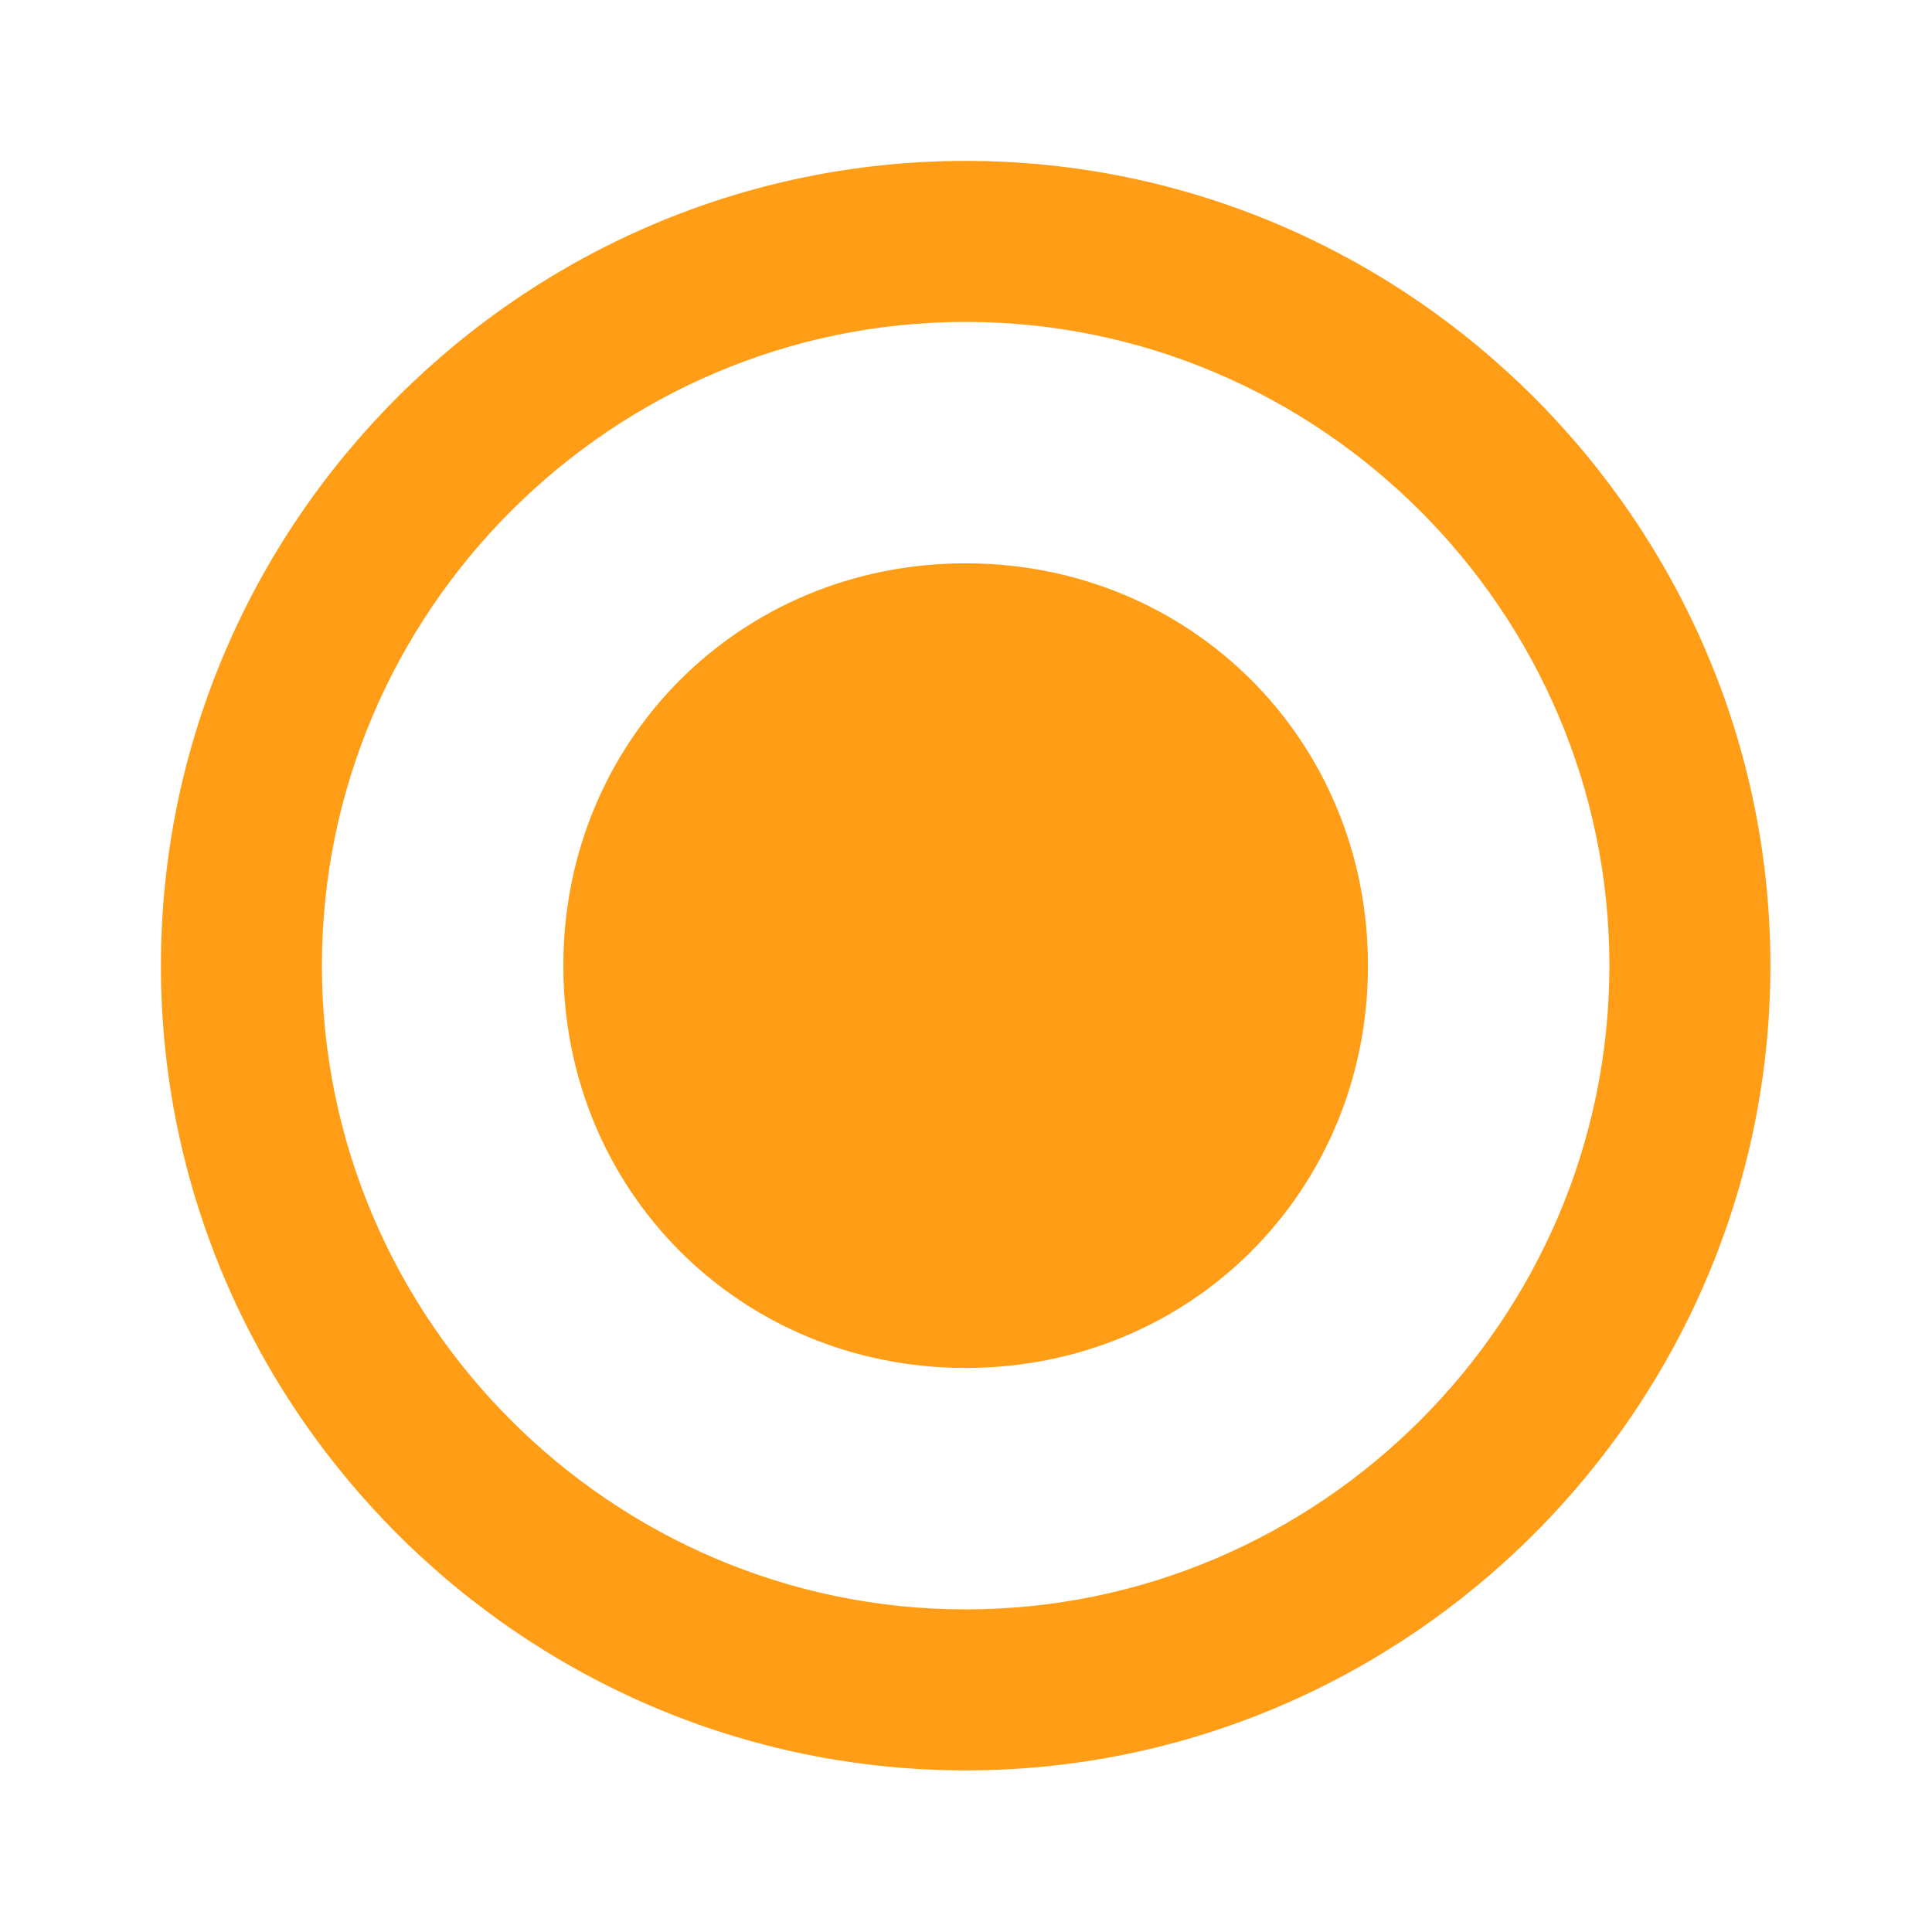 <?xml version="1.0" encoding="utf-8"?>
<!-- Generator: Adobe Illustrator 18.1.1, SVG Export Plug-In . SVG Version: 6.00 Build 0)  -->
<svg version="1.1" id="Layer_1" xmlns="http://www.w3.org/2000/svg" xmlns:xlink="http://www.w3.org/1999/xlink" x="0px" y="0px"
	 viewBox="0 0 2208 2208" enable-background="new 0 0 2208 2208" xml:space="preserve">
<g id="radio_x5F_on_x5F_light">
	<path fill="#FF9E16" d="M1103.6,643.8c-257.5,0-459.8,202.3-459.8,459.8s202.3,459.8,459.8,459.8s459.8-202.3,459.8-459.8
		S1361.1,643.8,1103.6,643.8z M1103.6,183.9c-505.8,0-919.7,413.9-919.7,919.7s413.9,919.7,919.7,919.7s919.7-413.9,919.7-919.7
		S1609.4,183.9,1103.6,183.9z M1103.6,1839.3c-404.7,0-735.7-331.1-735.7-735.7S699,367.9,1103.6,367.9s735.7,331.1,735.7,735.7
		S1508.3,1839.3,1103.6,1839.3z"/>
	<g>
		<polygon fill="none" points="2207.2,2207.2 0,2207.2 0,0 2207.2,0 		"/>
	</g>
	<polygon display="none" fill="none" points="0,0 2207.2,0 2207.2,2207.2 0,2207.2 	"/>
</g>
</svg>
